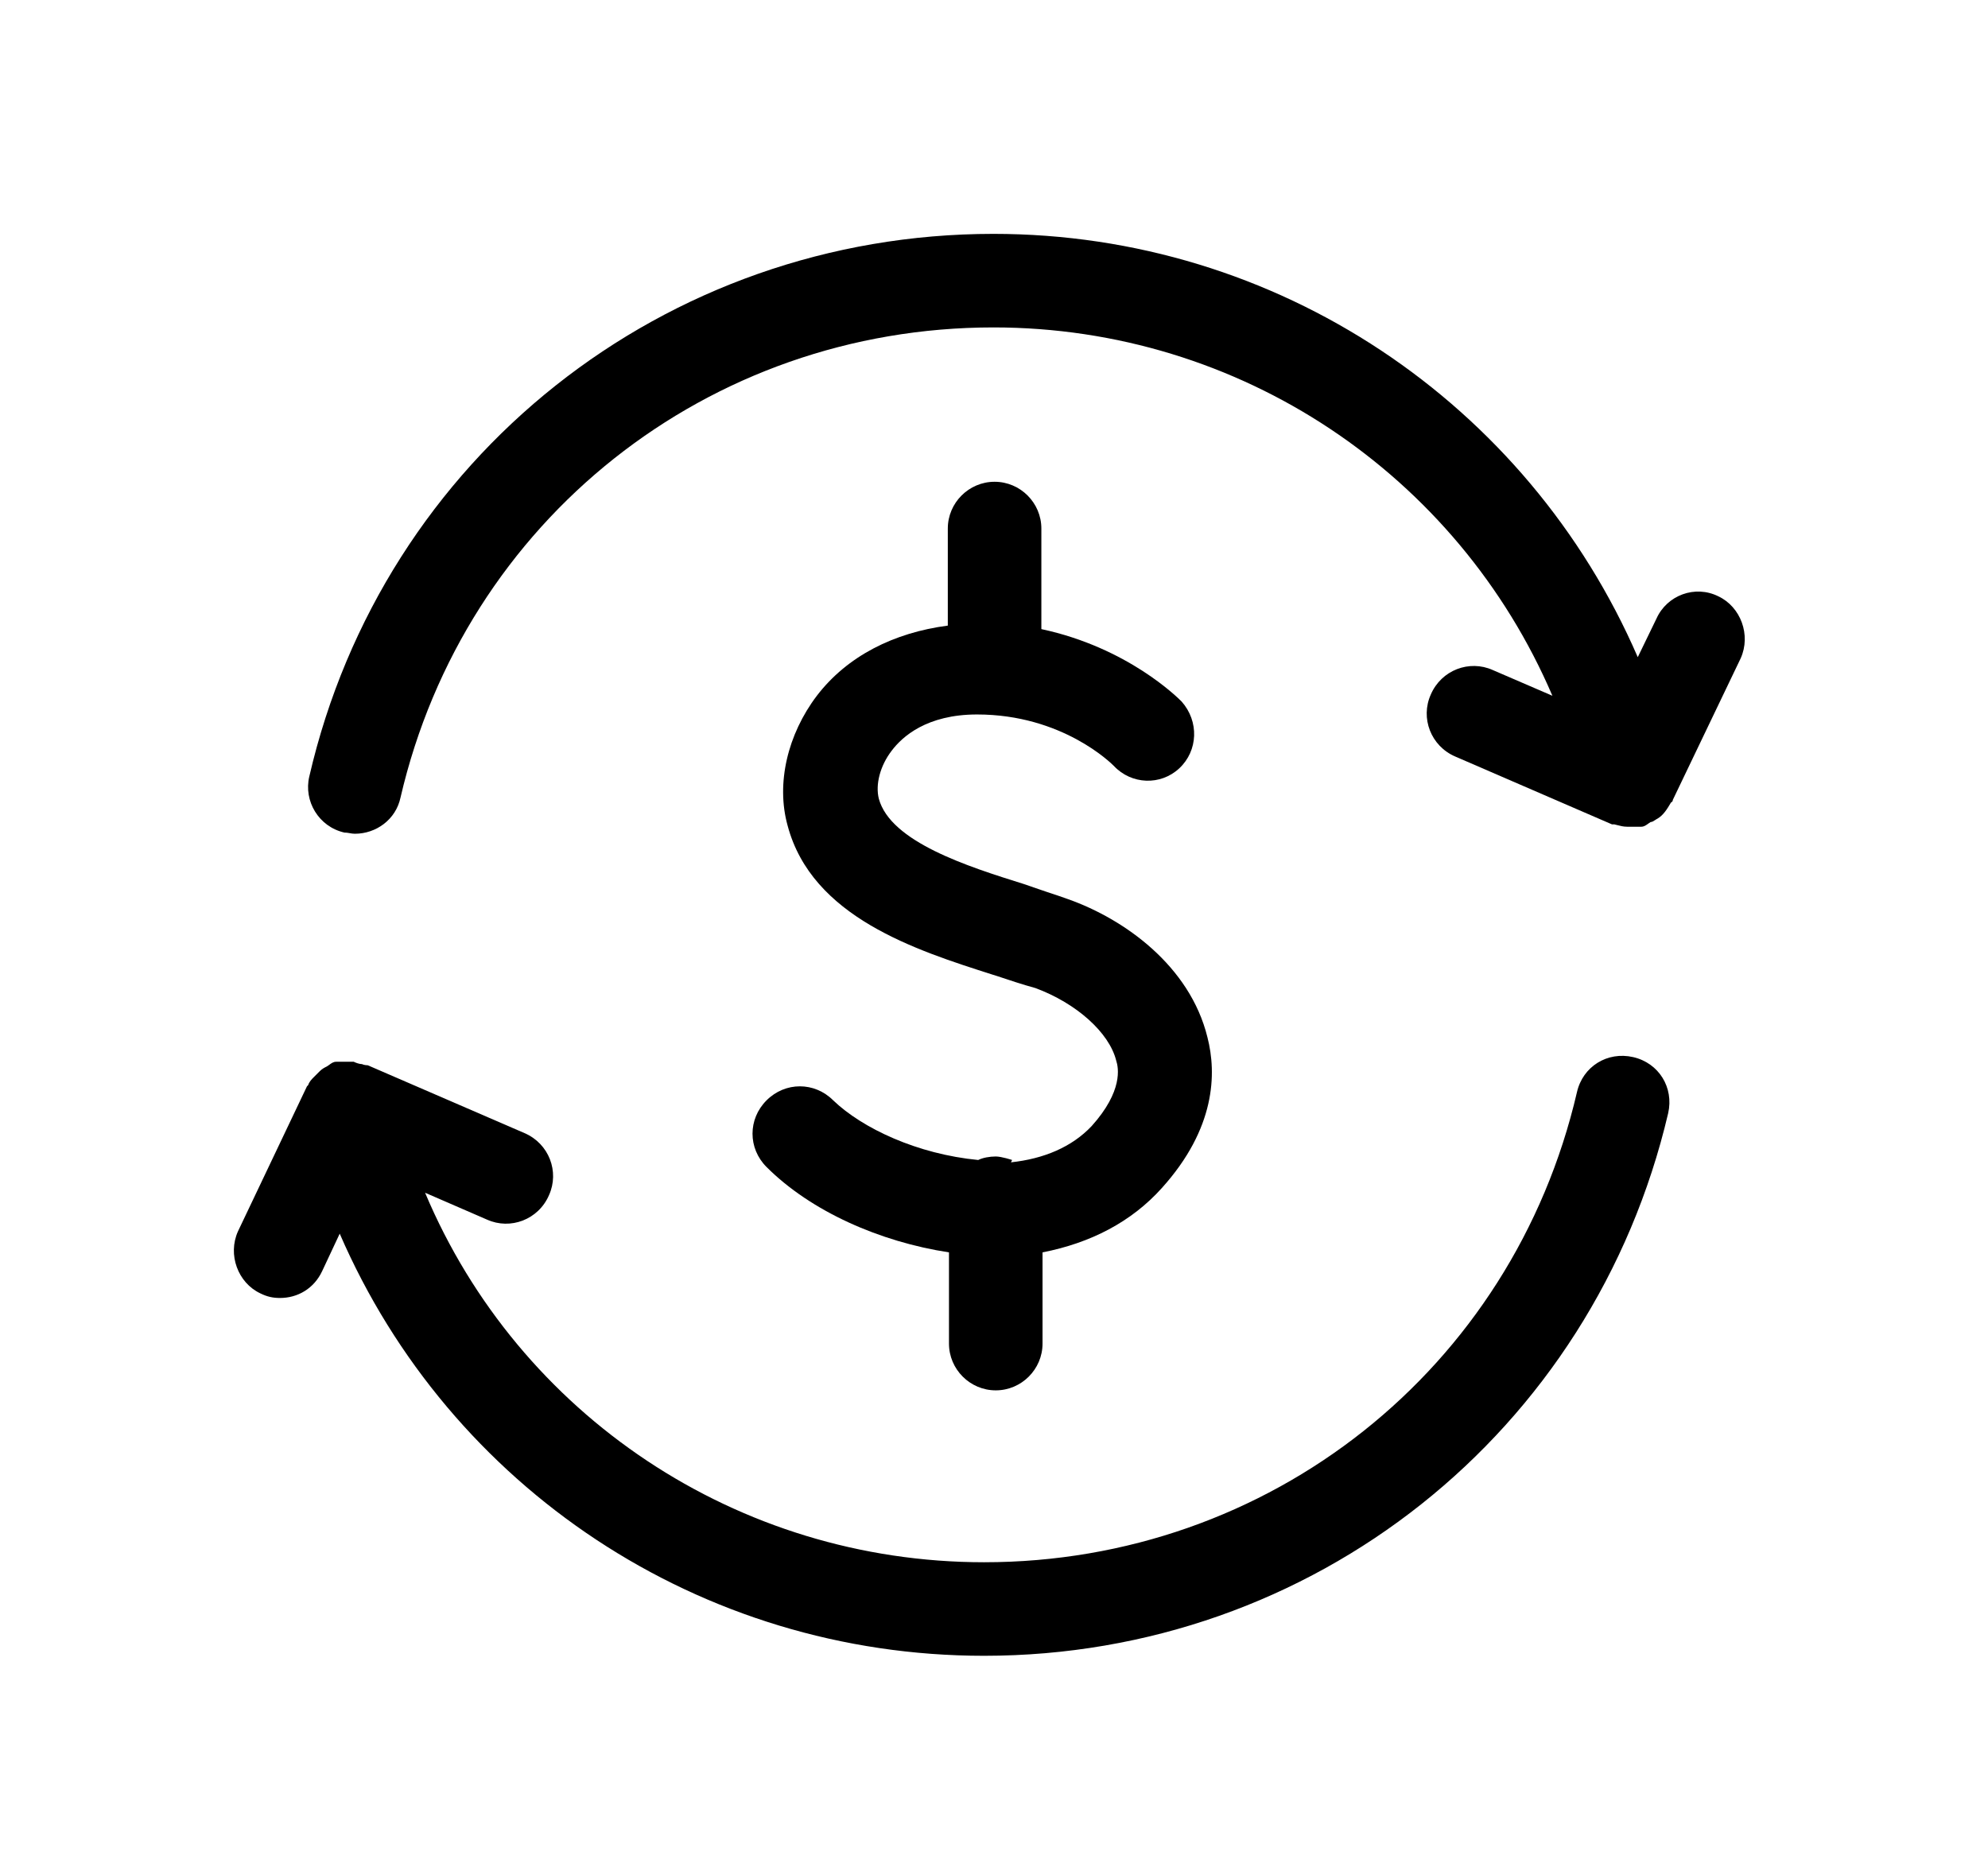 <svg width="17" height="16" viewBox="0 0 17 16" fill="none" xmlns="http://www.w3.org/2000/svg">
<g id="Transaction">
<g id="Vector">
<path d="M14.695 5.1C14.495 5 14.255 5.09 14.165 5.29L14.005 5.62C13.065 3.45 10.925 2 8.495 2C5.685 2 3.275 3.91 2.645 6.64C2.595 6.85 2.725 7.07 2.945 7.12C2.96 7.12 2.975 7.122 2.99 7.125C3.005 7.128 3.02 7.13 3.035 7.13C3.215 7.13 3.385 7.01 3.425 6.82C3.975 4.45 6.055 2.8 8.495 2.8C10.605 2.8 12.465 4.06 13.275 5.95L12.765 5.73C12.565 5.64 12.325 5.73 12.235 5.94C12.145 6.14 12.235 6.38 12.445 6.47L13.785 7.05H13.805L13.825 7.055C13.856 7.063 13.882 7.07 13.915 7.07H14.035C14.059 7.07 14.076 7.057 14.097 7.042C14.103 7.038 14.109 7.034 14.115 7.03C14.128 7.03 14.142 7.021 14.155 7.012C14.162 7.008 14.168 7.003 14.175 7C14.225 6.97 14.255 6.92 14.285 6.87C14.285 6.866 14.289 6.863 14.293 6.861C14.298 6.857 14.305 6.852 14.305 6.84L14.885 5.63C14.975 5.43 14.885 5.19 14.695 5.1Z" fill="currentColor"/>
<path d="M8.655 9.92C8.655 9.92 8.565 9.89 8.515 9.89C8.465 9.89 8.405 9.9 8.365 9.92C7.845 9.87 7.375 9.65 7.125 9.41C6.965 9.25 6.715 9.25 6.555 9.41C6.395 9.57 6.395 9.82 6.555 9.98C6.935 10.36 7.525 10.62 8.115 10.71V11.49C8.115 11.71 8.295 11.89 8.515 11.89C8.735 11.89 8.915 11.71 8.915 11.49V10.71C9.325 10.63 9.675 10.45 9.935 10.16C10.395 9.65 10.405 9.18 10.325 8.87C10.175 8.26 9.615 7.86 9.135 7.69C9.08 7.67 9.02 7.65 8.956 7.629C8.893 7.607 8.825 7.585 8.755 7.56C8.275 7.41 7.615 7.2 7.515 6.83C7.485 6.71 7.525 6.55 7.625 6.42C7.715 6.3 7.925 6.11 8.355 6.11C9.085 6.11 9.505 6.53 9.525 6.55C9.675 6.71 9.925 6.72 10.085 6.57C10.245 6.42 10.255 6.17 10.105 6L10.104 5.999C10.074 5.969 9.645 5.538 8.905 5.38V4.52C8.905 4.3 8.725 4.12 8.505 4.12C8.285 4.12 8.105 4.3 8.105 4.52V5.35C7.645 5.41 7.245 5.61 6.985 5.95C6.735 6.28 6.635 6.7 6.735 7.06C6.943 7.843 7.83 8.125 8.488 8.335L8.505 8.34C8.625 8.38 8.745 8.42 8.855 8.45C9.205 8.58 9.485 8.83 9.545 9.07C9.565 9.13 9.605 9.33 9.335 9.63C9.165 9.81 8.925 9.91 8.645 9.94L8.655 9.92Z" fill="currentColor"/>
<path d="M13.485 9.34C13.535 9.12 13.745 8.99 13.965 9.04C14.185 9.09 14.315 9.3 14.265 9.52C13.625 12.25 11.225 14.16 8.415 14.16C5.985 14.16 3.845 12.72 2.905 10.55L2.755 10.87C2.685 11.02 2.545 11.1 2.395 11.1C2.335 11.1 2.285 11.09 2.225 11.06C2.035 10.97 1.945 10.73 2.035 10.53L2.625 9.29L2.635 9.28C2.645 9.25 2.665 9.23 2.685 9.21L2.735 9.16C2.755 9.14 2.775 9.13 2.795 9.12C2.801 9.116 2.807 9.112 2.813 9.108C2.834 9.092 2.851 9.08 2.875 9.08H3.025C3.045 9.09 3.075 9.1 3.095 9.1C3.115 9.11 3.145 9.11 3.145 9.11L4.485 9.69C4.695 9.78 4.785 10.02 4.695 10.22C4.605 10.43 4.365 10.52 4.165 10.43L3.635 10.2C4.435 12.1 6.305 13.36 8.415 13.36C10.855 13.36 12.935 11.71 13.485 9.34Z" fill="currentColor"/>
</g>
</g>
</svg>
